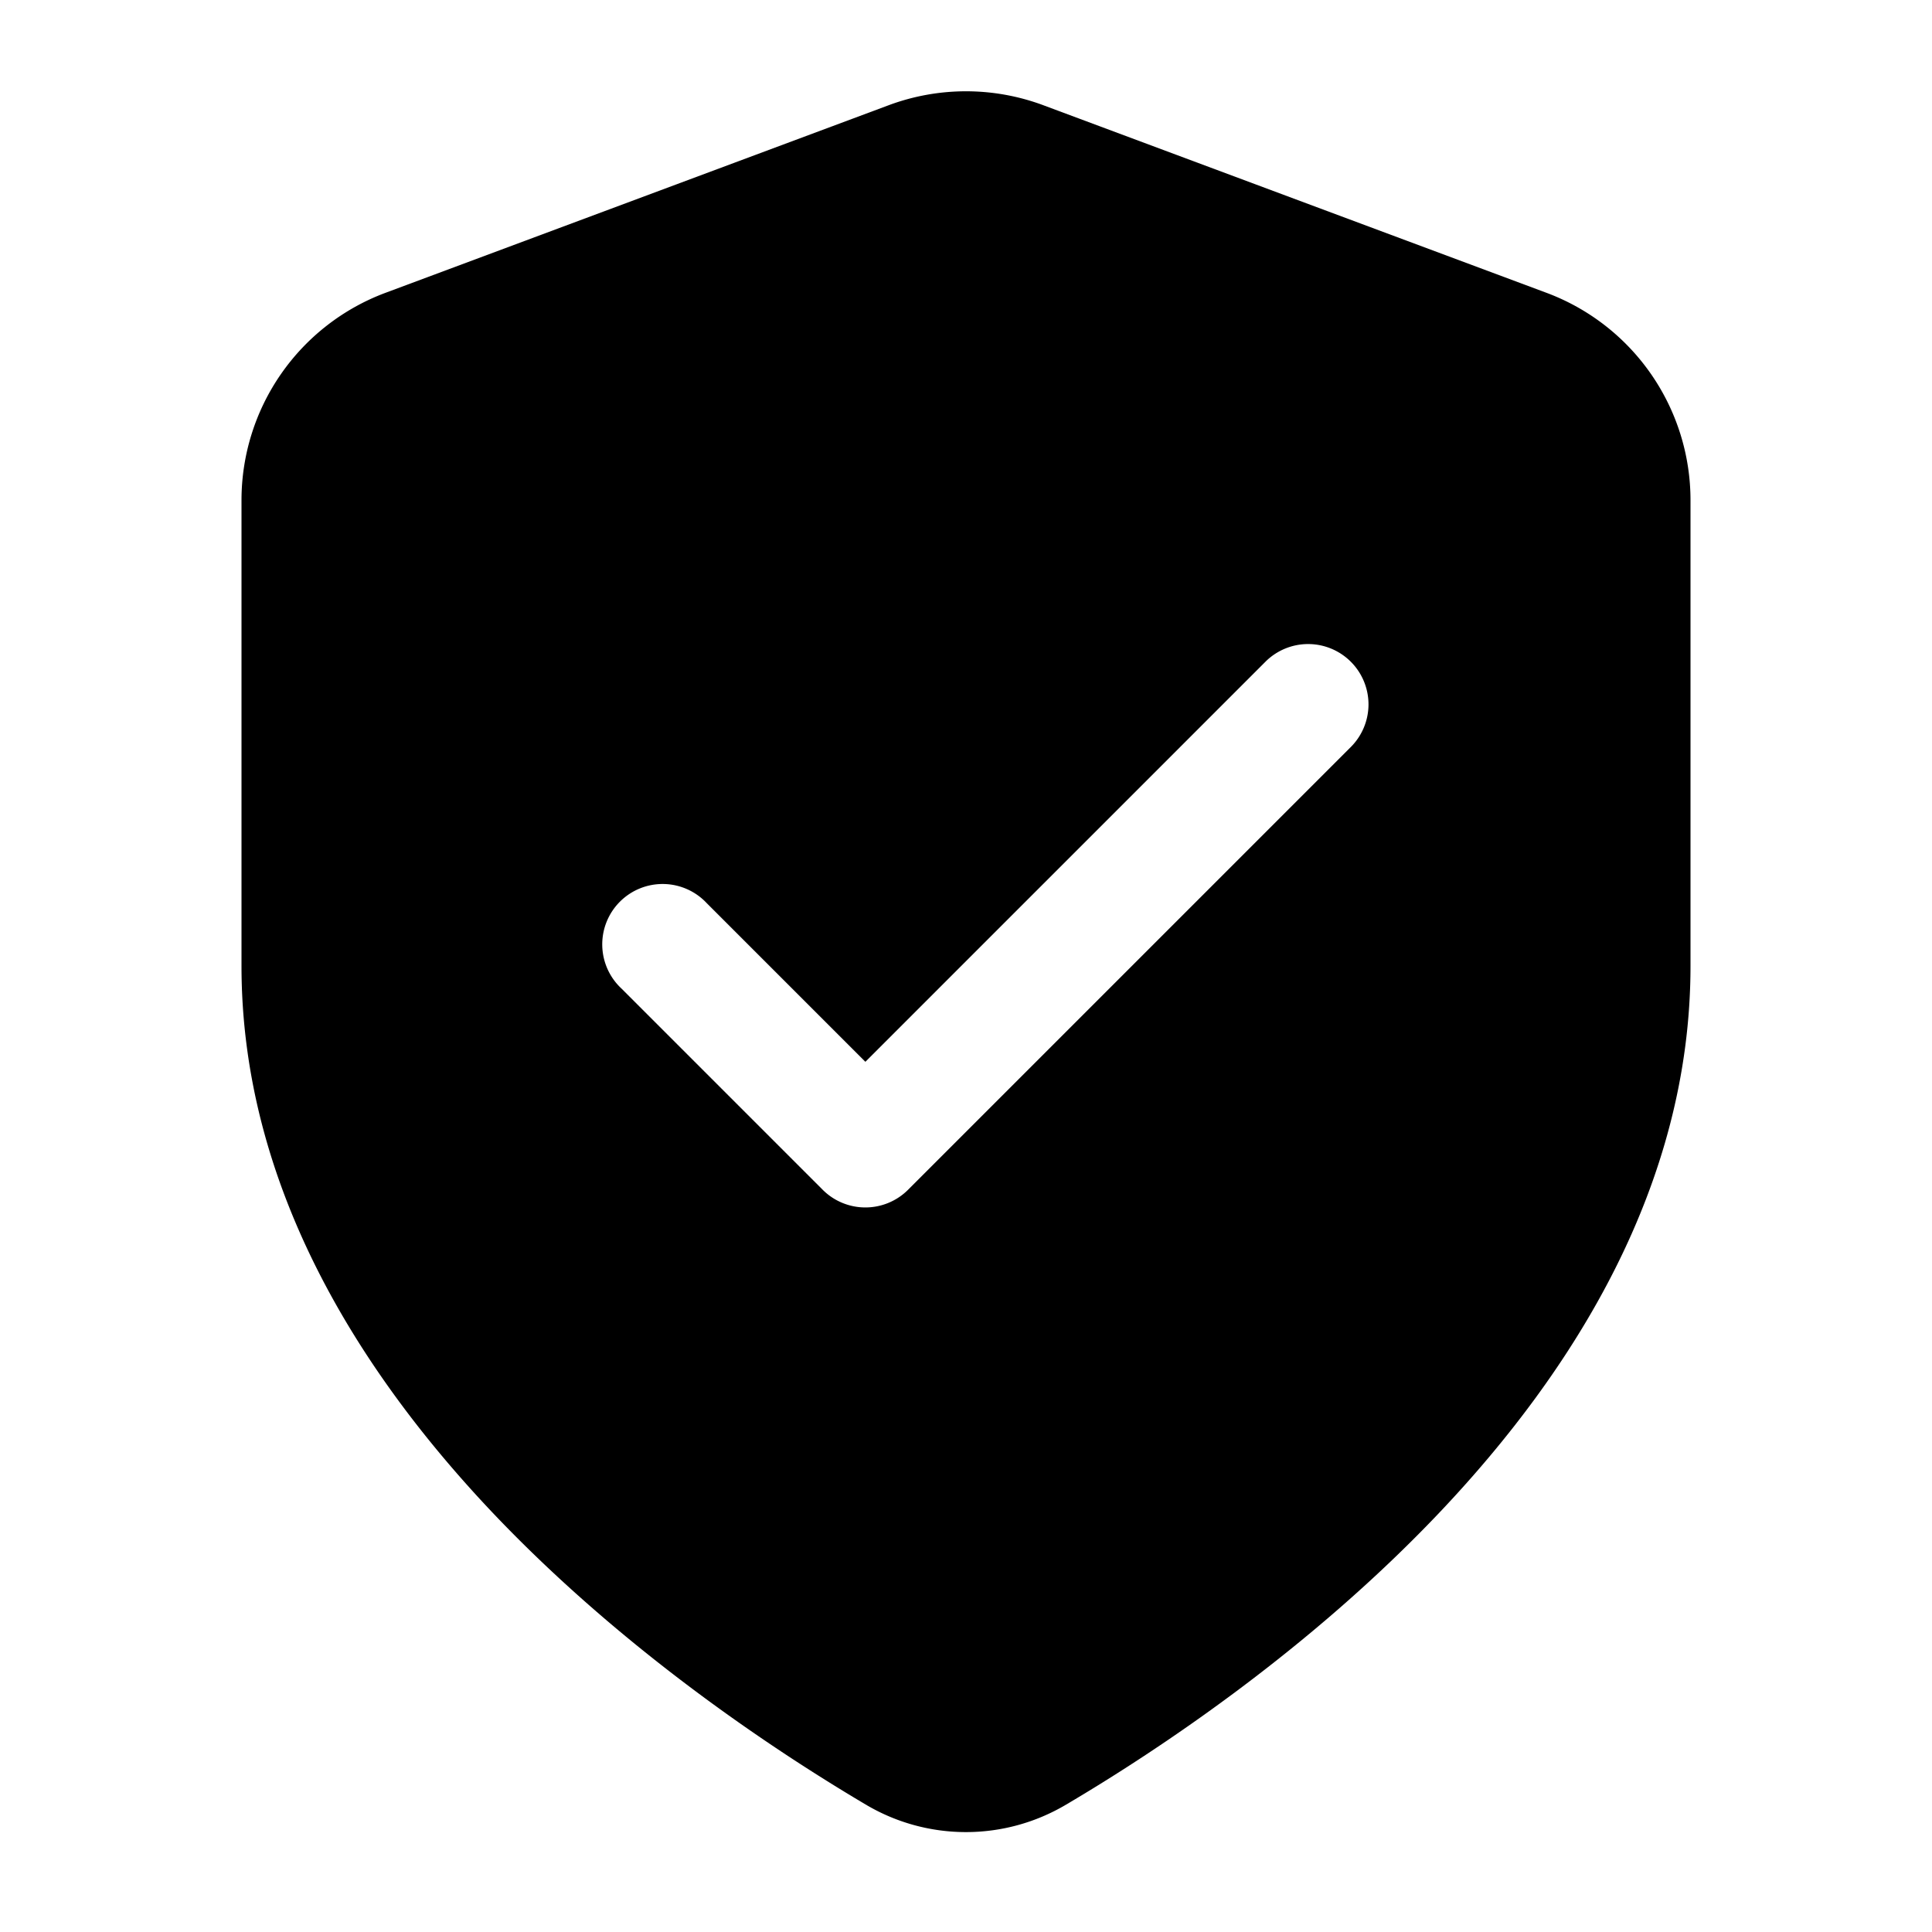 <svg xmlns="http://www.w3.org/2000/svg" width="24" height="24" fill="currentColor" viewBox="0 0 24 24">
  <path fill-rule="evenodd" d="M12.96 1.307a2.75 2.75 0 0 0-1.92 0l-6.25 2.33A2.75 2.75 0 0 0 3 6.214V12c0 2.732 1.463 5.038 3.103 6.774 1.65 1.744 3.563 2.999 4.65 3.642a2.437 2.437 0 0 0 2.493 0c1.088-.642 3-1.898 4.65-3.642C19.538 17.038 21 14.732 21 12V6.214a2.75 2.75 0 0 0-1.79-2.577l-6.25-2.33ZM17 8.75a.75.75 0 0 0-1.28-.53l-4.97 4.97-1.97-1.97a.75.75 0 1 0-1.06 1.06l2.5 2.5a.75.75 0 0 0 1.06 0l5.5-5.5a.75.75 0 0 0 .22-.53Z" clip-rule="evenodd"/>
</svg>
